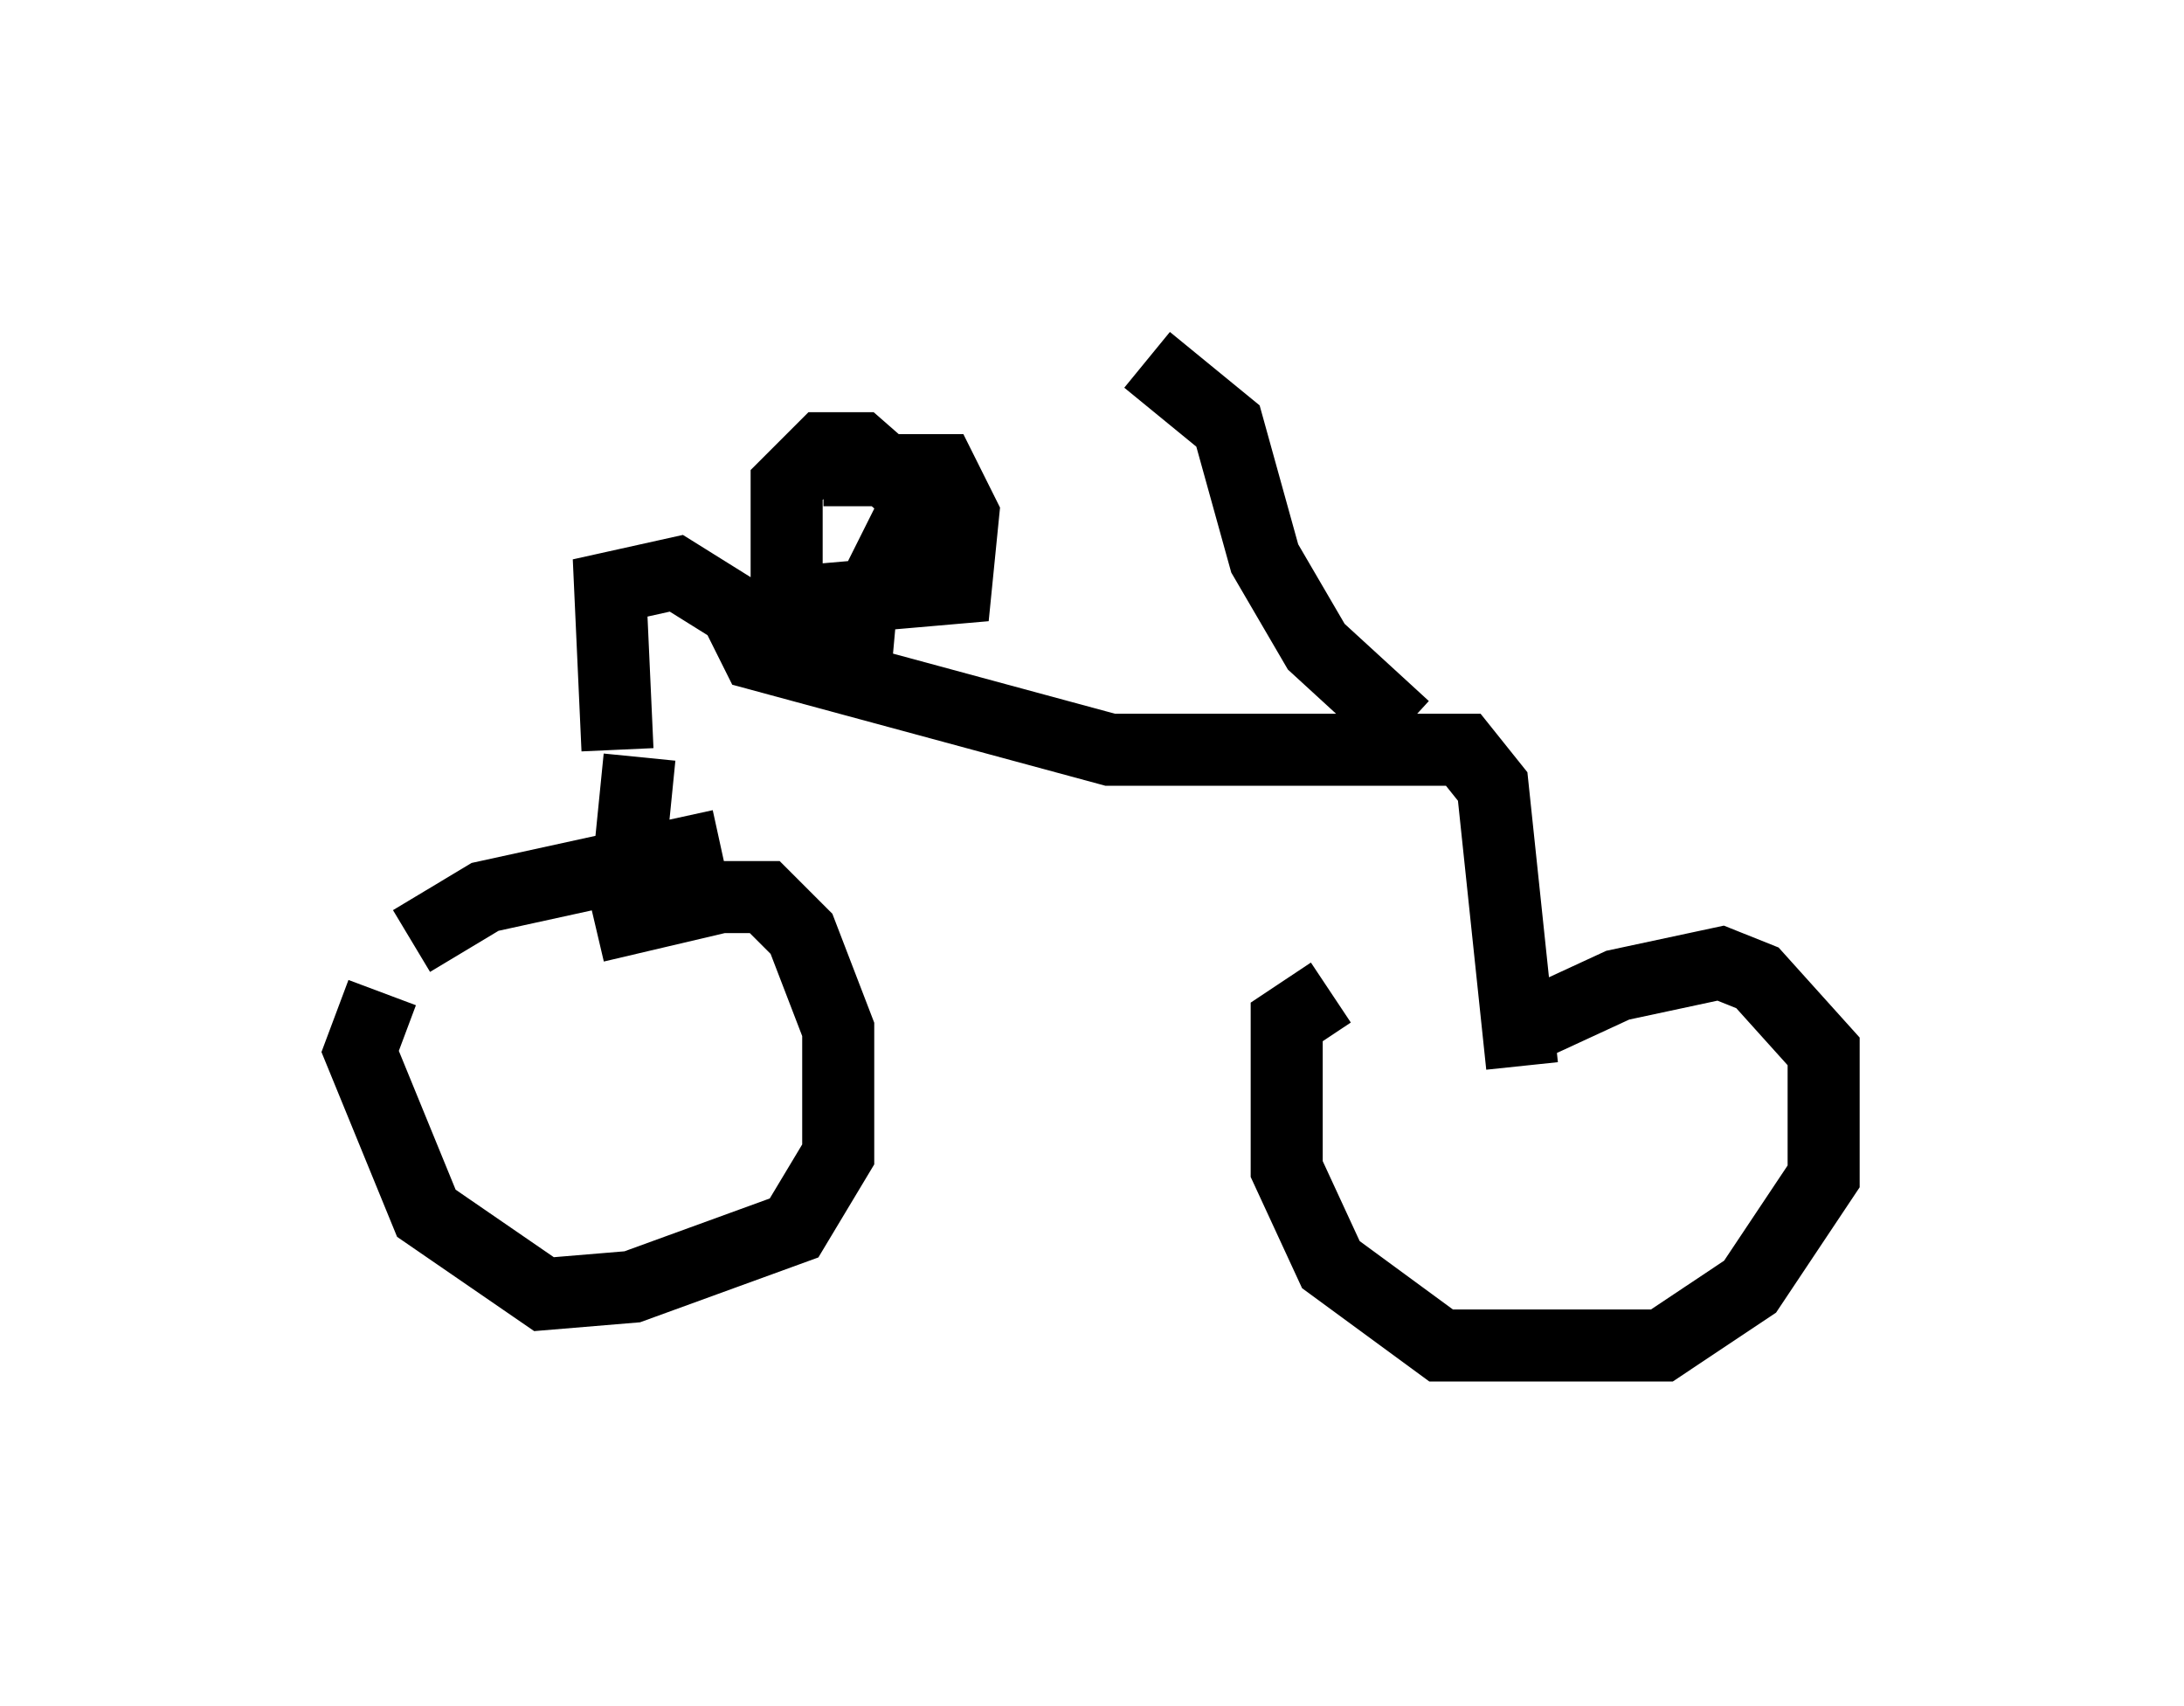 <?xml version="1.0" encoding="utf-8" ?>
<svg baseProfile="full" height="23.679" version="1.1" width="30.315" xmlns="http://www.w3.org/2000/svg" xmlns:ev="http://www.w3.org/2001/xml-events" xmlns:xlink="http://www.w3.org/1999/xlink"><defs /><rect fill="white" height="23.679" width="30.315" x="0" y="0" /><path d="M6.94, 14.392 m1.327, -1.531 l1.735, -0.408 0.613, 0.0 l0.51, 0.51 0.51, 1.327 l0.0, 1.735 -0.613, 1.021 l-2.246, 0.817 -1.225, 0.102 l-1.633, -1.123 -0.919, -2.246 l0.306, -0.817 m15.823, 0.51 l1.327, -0.613 1.429, -0.306 l0.51, 0.204 0.919, 1.021 l0.0, 1.735 -1.021, 1.531 l-1.225, 0.817 -3.063, 0.0 l-1.531, -1.123 -0.613, -1.327 l0.0, -2.042 0.613, -0.408 m-12.761, -0.715 l1.021, -0.613 3.267, -0.715 m-1.327, 0.817 l0.204, -2.042 m-0.306, -0.102 l-0.102, -2.246 0.919, -0.204 l0.817, 0.51 0.306, 0.613 l4.9, 1.327 4.9, 0.0 l0.408, 0.51 0.408, 3.879 m-9.29, -5.104 l0.102, -1.123 0.817, -1.633 l-0.817, -0.715 -0.51, 0.0 l-0.51, 0.51 0.0, 1.633 l2.348, -0.204 0.102, -1.021 l-0.306, -0.613 -1.633, 0.0 m8.065, 3.573 l-1.225, -1.123 -0.715, -1.225 l-0.51, -1.838 -1.123, -0.919 " fill="none" stroke="black" stroke-width="1" /></svg>